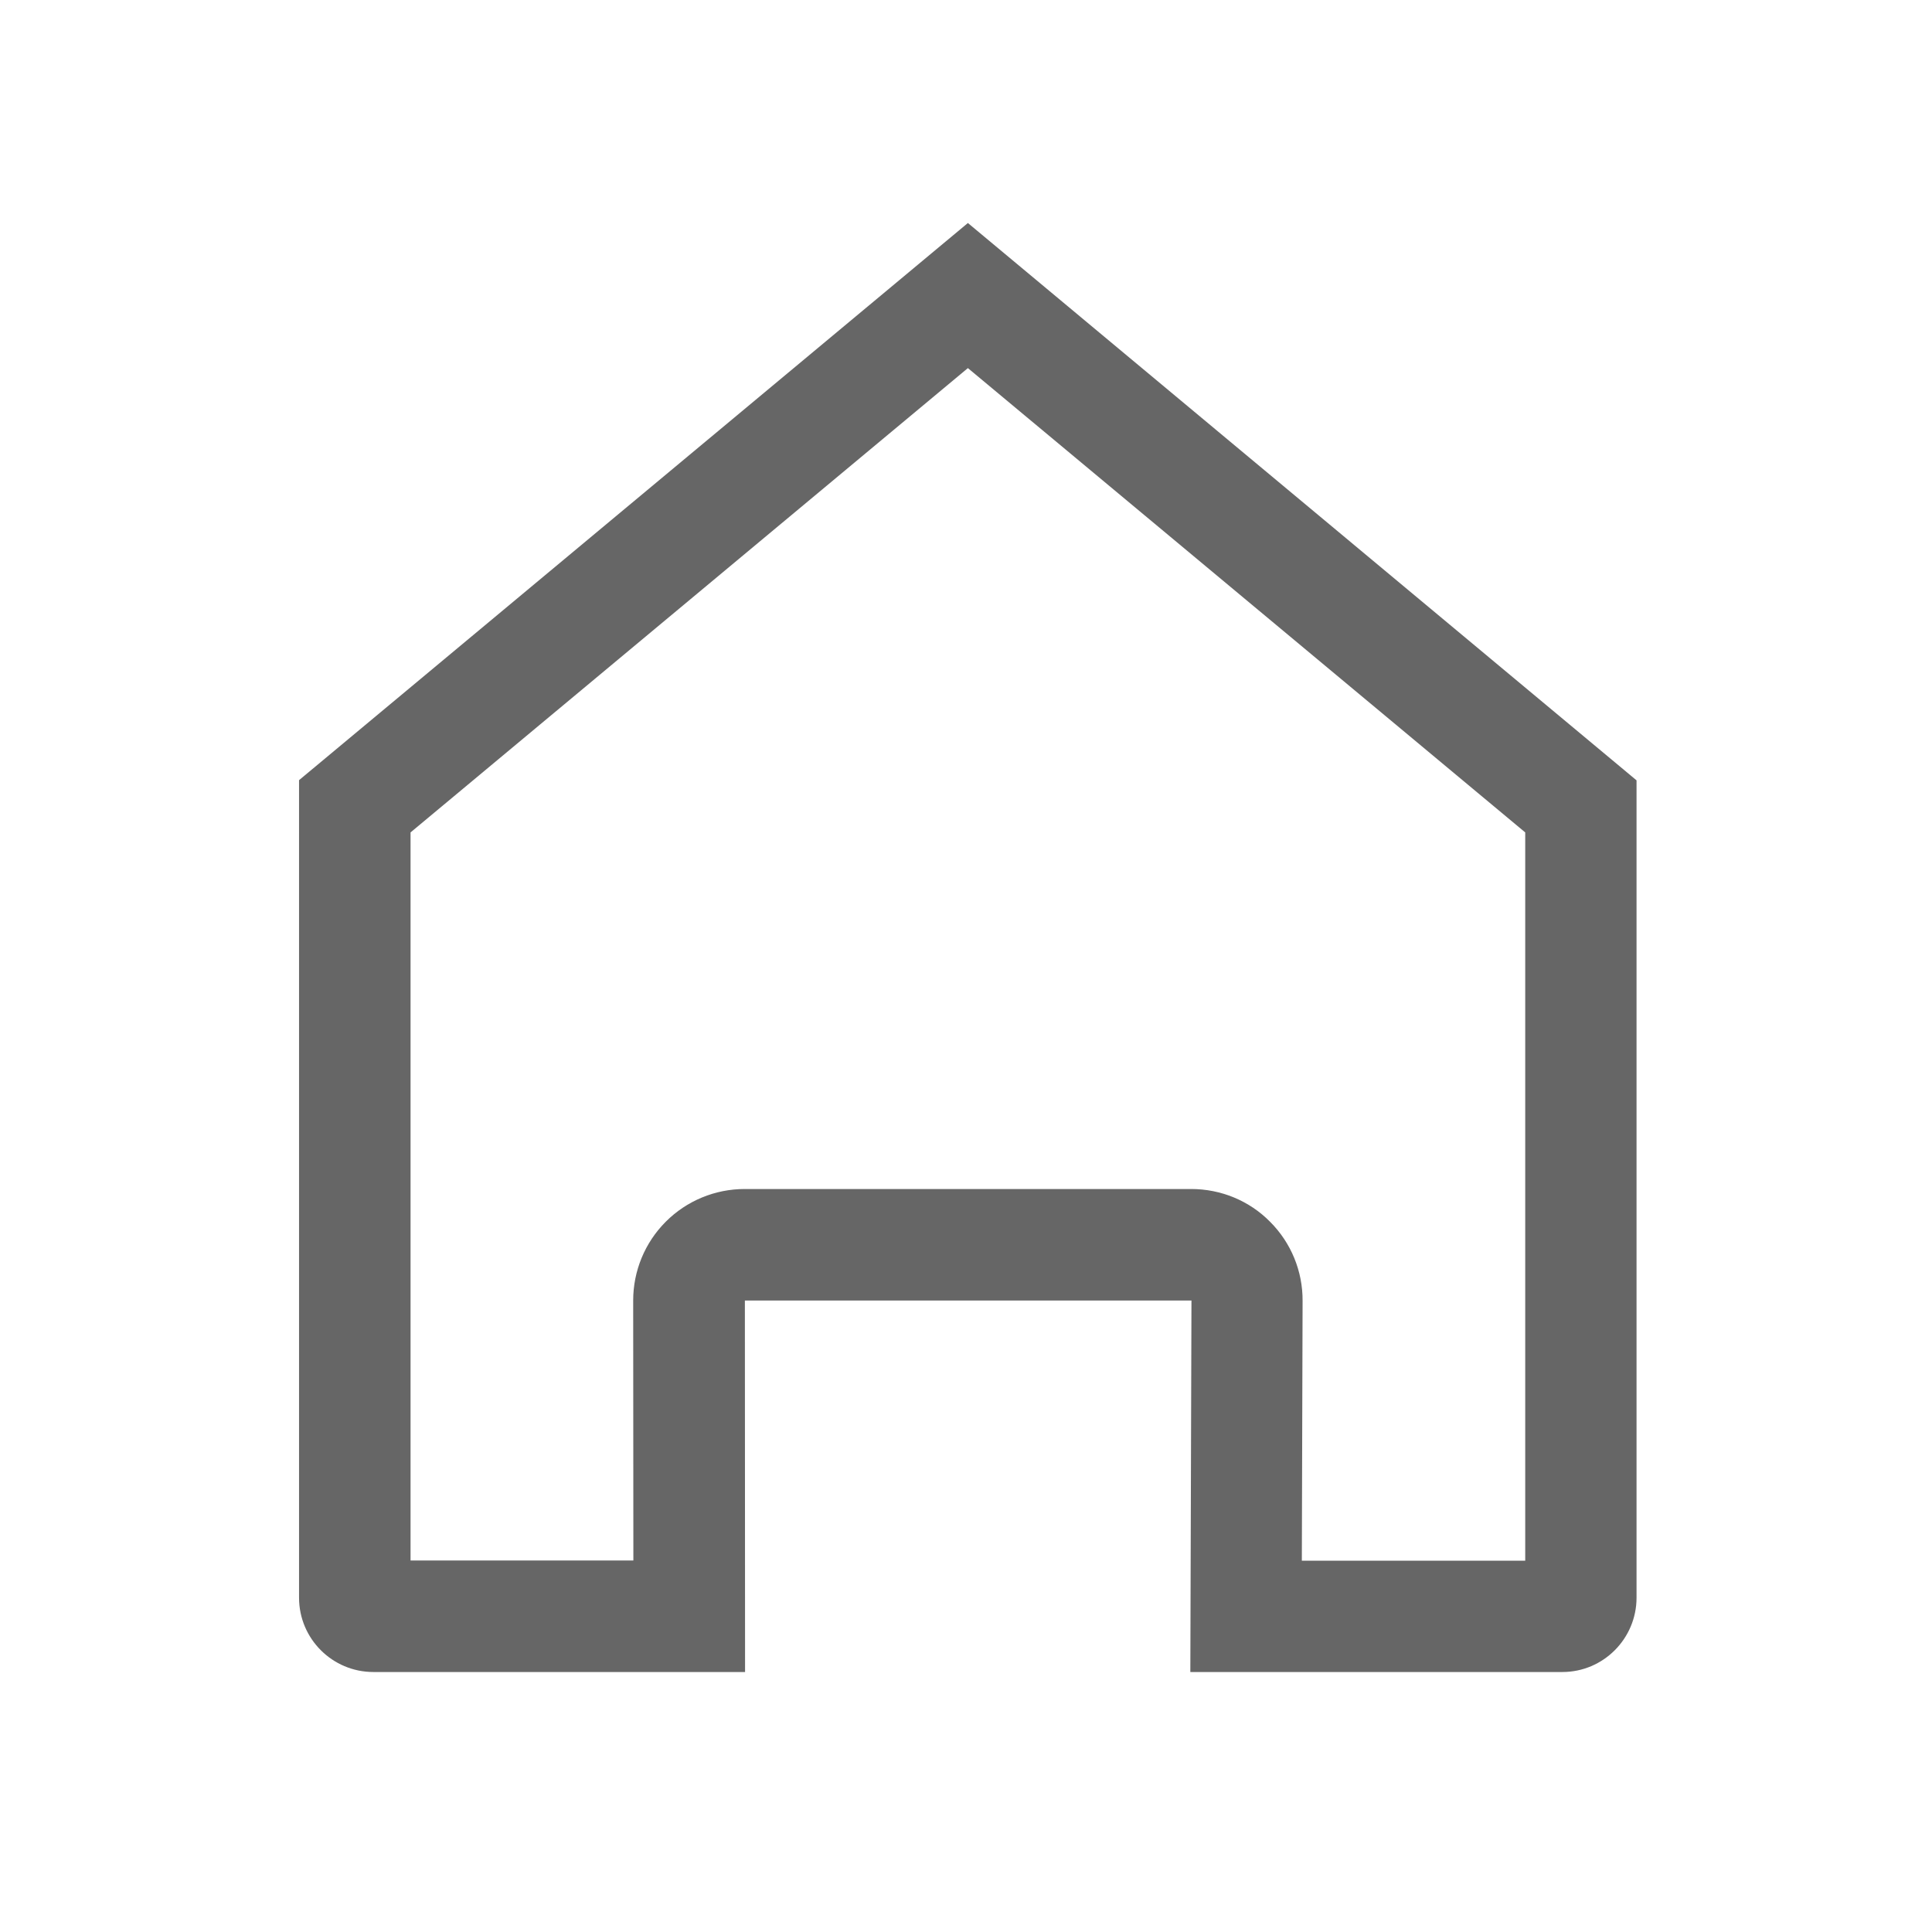 <?xml version="1.0" standalone="no"?><!DOCTYPE svg PUBLIC "-//W3C//DTD SVG 1.1//EN" "http://www.w3.org/Graphics/SVG/1.1/DTD/svg11.dtd"><svg t="1588475770615" class="icon" viewBox="0 0 1024 1024" version="1.1" xmlns="http://www.w3.org/2000/svg" p-id="1868" xmlns:xlink="http://www.w3.org/1999/xlink" width="200" height="200"><defs><style type="text/css"></style></defs><path d="M808.4 827.1V441.2L513 195.1 217.6 441.2v385.9h118.1l-0.1-137.8c0-15.7 6.2-30.7 17.3-41.8 11.1-11.1 26.1-17.3 41.8-17.3h236.7c15.7 0 30.8 6.2 41.8 17.4 11.1 11.1 17.3 26.2 17.2 41.9l-0.4 137.7h118.4m19.7 59H630.9l0.6-196.9H394.8l0.1 196.9h-197c-21.7 0-39.4-17.6-39.4-39.4V413.5L513 118.2l354.4 295.4v433.2c0 21.7-17.6 39.4-39.3 39.4z m-433.2 0h0.2-0.2z" fill="#666666" p-id="1869"></path></svg>